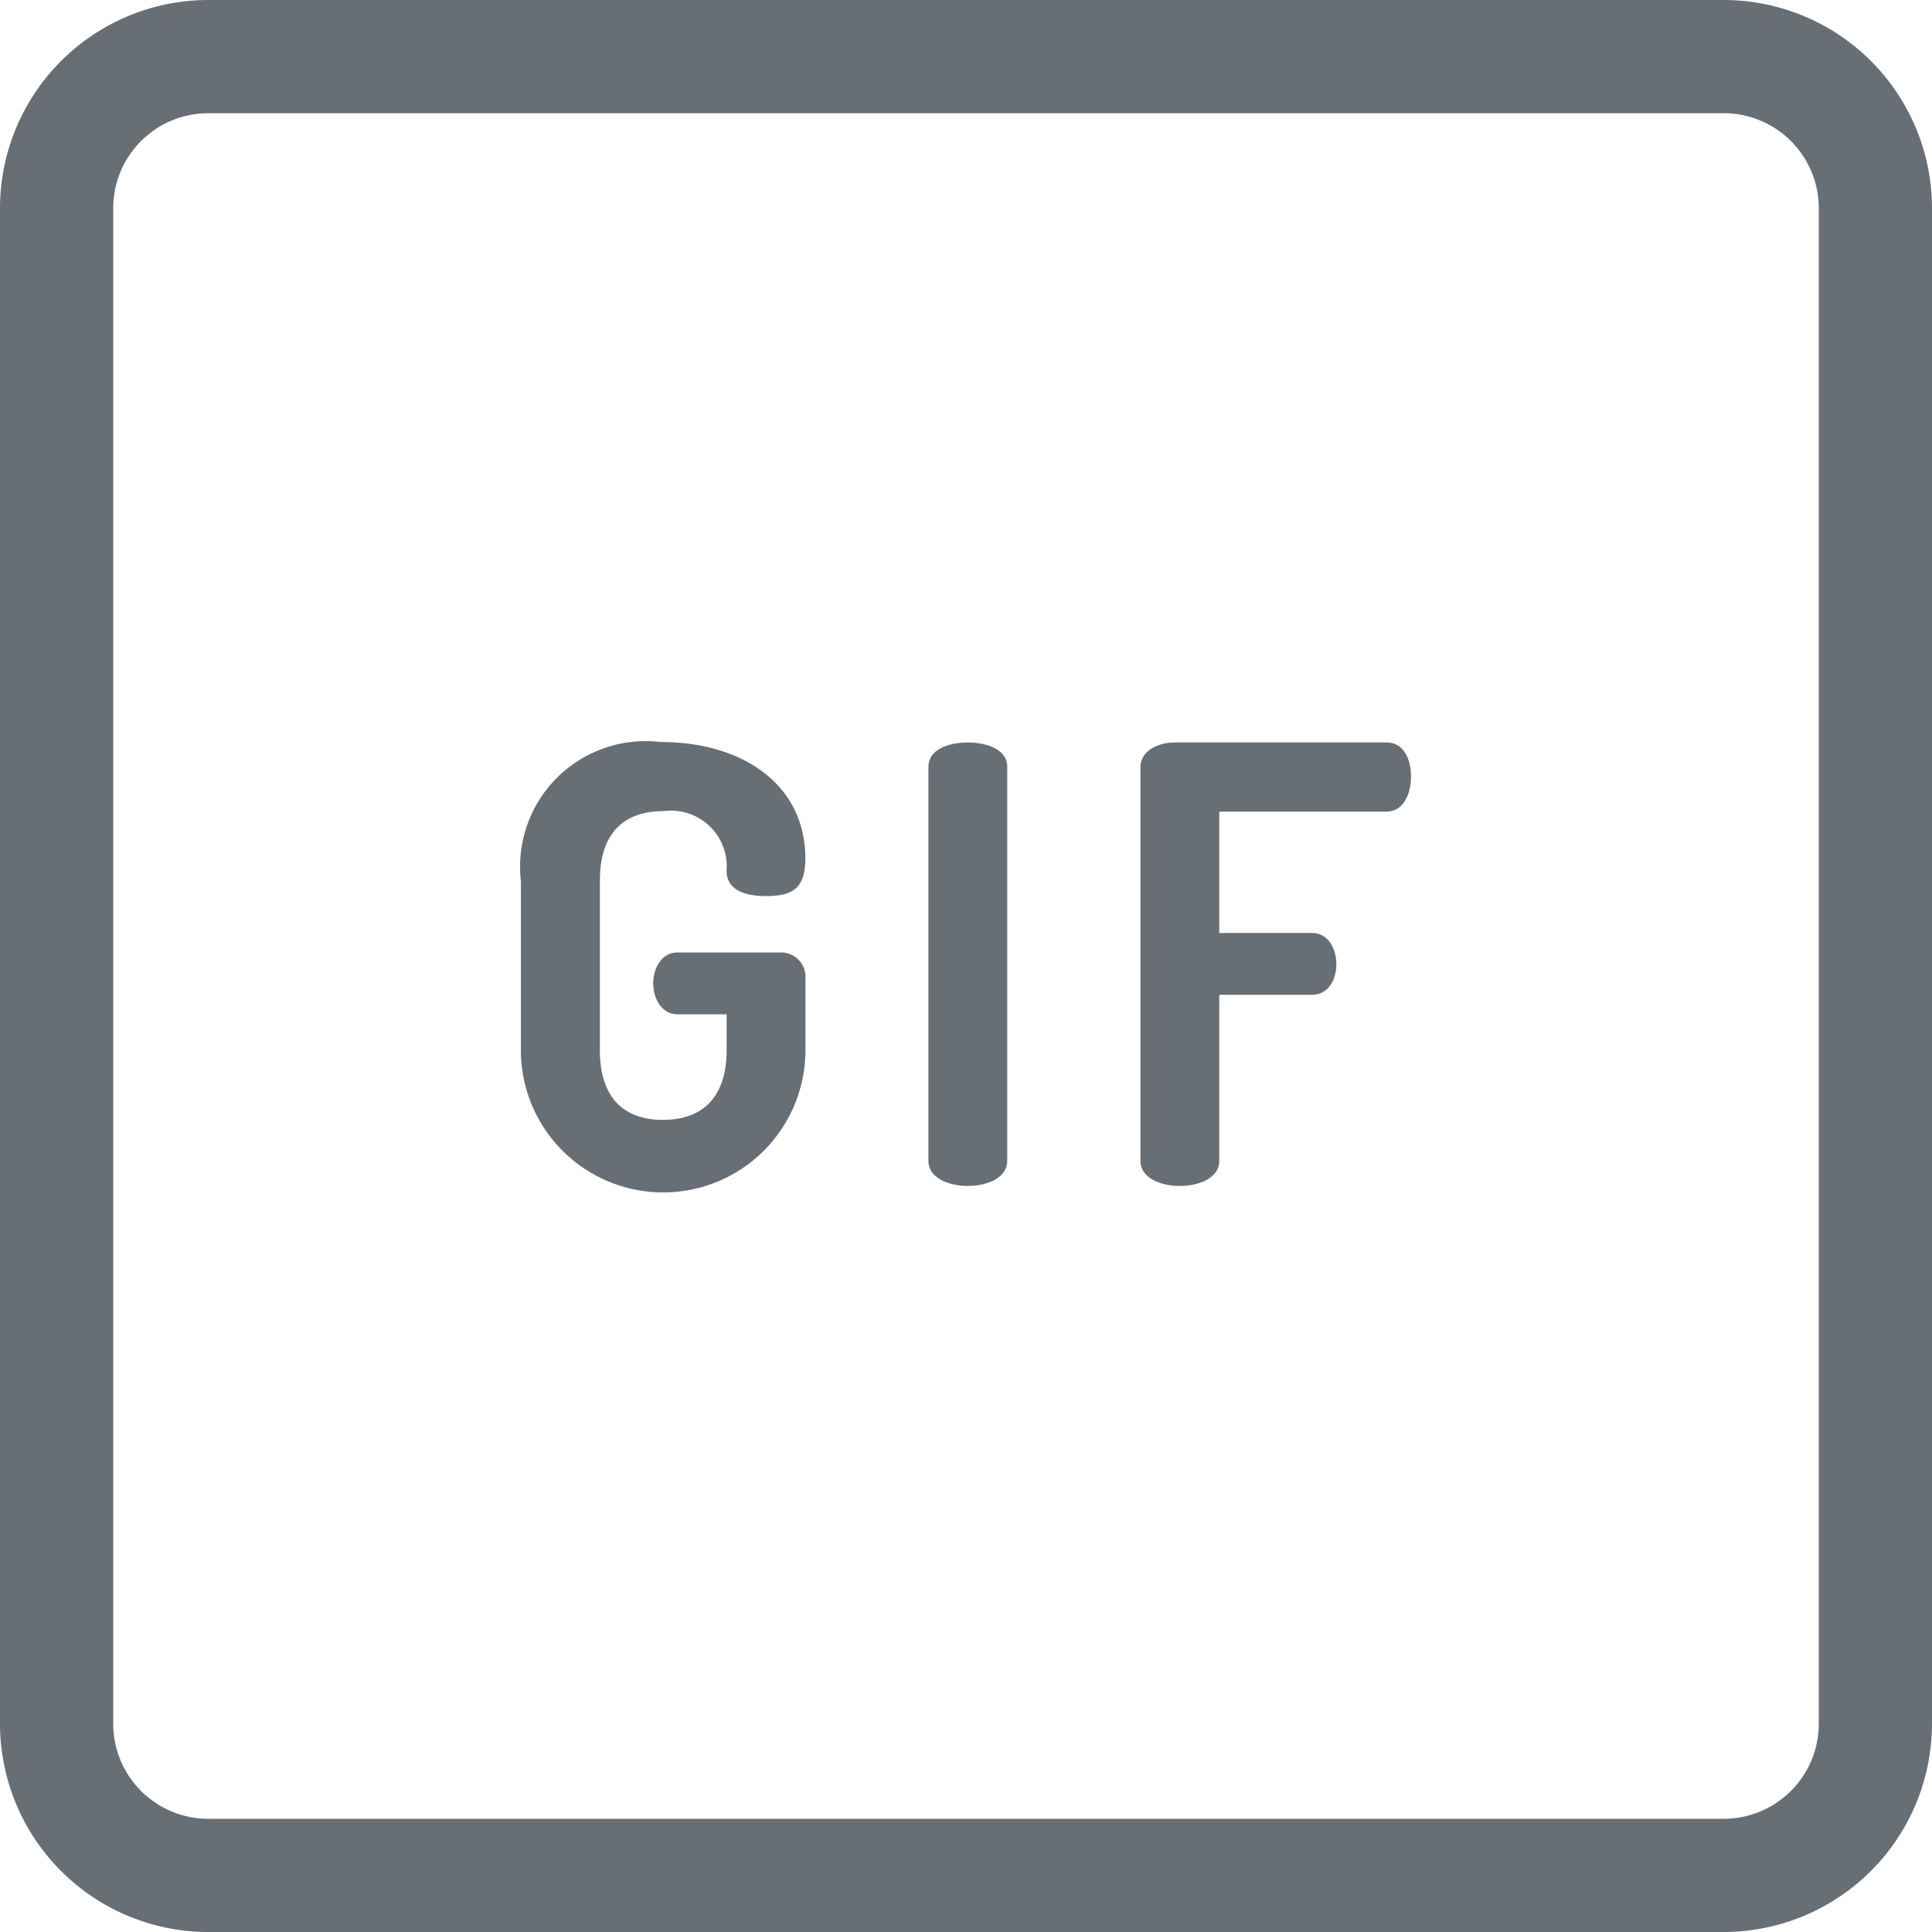 <svg xmlns="http://www.w3.org/2000/svg" width="20" height="20" viewBox="0 0 20 20">
  <g id="Group_601" data-name="Group 601" transform="translate(-519 -153.986)">
    <path id="Path_1958" data-name="Path 1958" d="M17.845,0H2.155A2.157,2.157,0,0,0,0,2.155v15.69A2.157,2.157,0,0,0,2.155,20h15.69A2.158,2.158,0,0,0,20,17.845V2.155A2.157,2.157,0,0,0,17.845,0Zm.983,17.845a.984.984,0,0,1-.983.983H2.155a.984.984,0,0,1-.983-.983V2.155a.984.984,0,0,1,.983-.983h15.69a.984.984,0,0,1,.983.983Zm0,0" transform="translate(519 153.986)" fill="#676f75"/>
    <g id="Group_600" data-name="Group 600">
      <path id="Path_1959" data-name="Path 1959" d="M139.542,197.5a.577.577,0,0,1,.653.622c.006.195.188.257.408.257.27,0,.408-.075.408-.389,0-.754-.634-1.206-1.5-1.206a1.3,1.3,0,0,0-1.445,1.438v1.752a1.473,1.473,0,0,0,2.946,0v-.747a.252.252,0,0,0-.257-.264h-1.068c-.163,0-.251.163-.251.32s.088.32.251.32h.509v.371c0,.49-.251.722-.659.722s-.653-.232-.653-.722v-1.752C138.883,197.737,139.122,197.5,139.542,197.5Zm0,0" transform="translate(386.326 -35.117)" fill="#676f75"/>
      <path id="Path_1960" data-name="Path 1960" d="M246.444,196.793c-.207,0-.408.075-.408.251v4.082c0,.17.2.258.408.258s.408-.088.408-.258v-4.082C246.852,196.868,246.645,196.793,246.444,196.793Zm0,0" transform="translate(282.575 -35.121)" fill="#676f75"/>
      <path id="Path_1961" data-name="Path 1961" d="M304.82,196.793h-2.192c-.182,0-.358.088-.358.257v4.076c0,.17.2.258.408.258s.408-.088.408-.258v-1.721h.961c.176,0,.251-.17.251-.314,0-.169-.088-.326-.251-.326h-.961v-1.256h1.734c.163,0,.251-.17.251-.364C305.071,196.975,305,196.793,304.82,196.793Zm0,0" transform="translate(228.536 -35.121)" fill="#676f75"/>
    </g>
  </g>
</svg>
